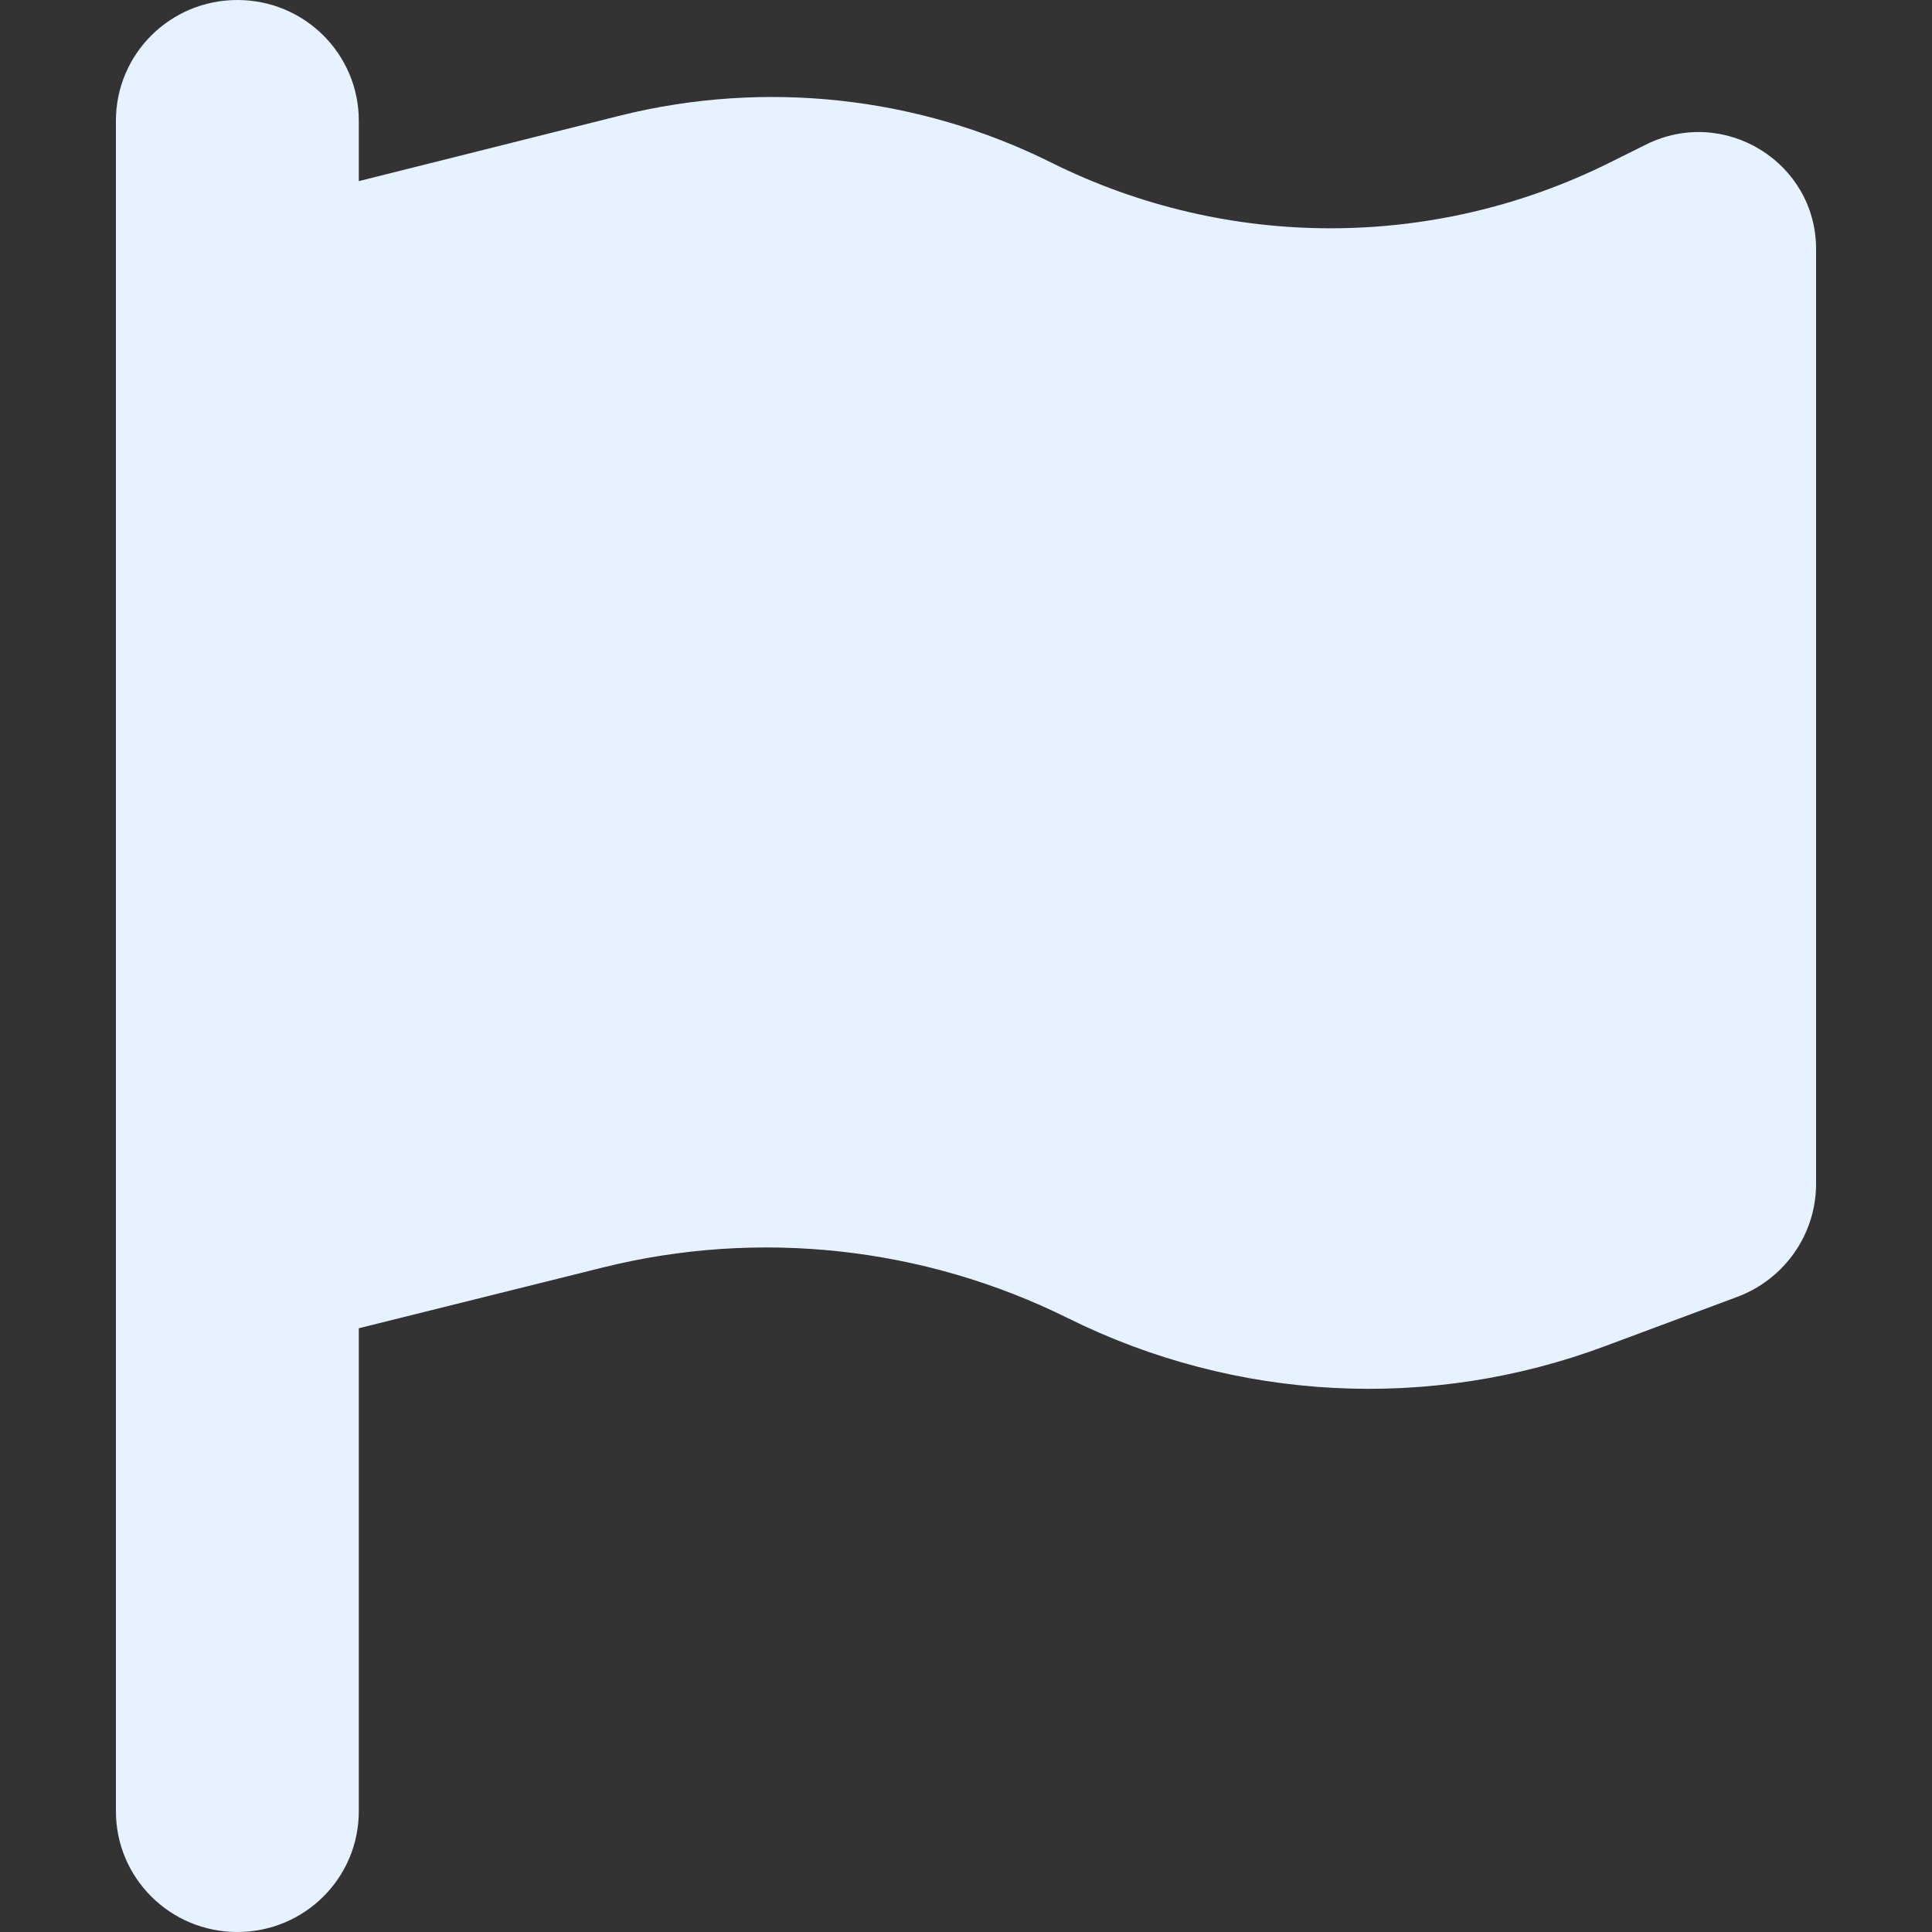 <svg width="200" height="200" viewBox="0 0 200 200" fill="none" xmlns="http://www.w3.org/2000/svg">
<rect x="0" y="0" width="200" height="200" fill="#333333" stroke="none"/>
<path d="M37.143 12.5C37.143 5.586 31.525 0 24.571 0C17.618 0 12 5.586 12 12.5V25V143.75V187.5C12 194.414 17.618 200 24.571 200C31.525 200 37.143 194.414 37.143 187.5V137.5L62.404 131.211C78.55 127.187 95.639 129.062 110.529 136.445C127.893 145.078 148.046 146.133 166.196 139.336L179.829 134.258C184.739 132.422 188 127.773 188 122.539V25.781C188 16.797 178.493 10.938 170.4 14.961L166.629 16.836C148.439 25.898 127.029 25.898 108.839 16.836C95.05 9.961 79.218 8.242 64.25 11.953L37.143 18.75V12.5Z" fill="#E6F2FF"/>
</svg>
